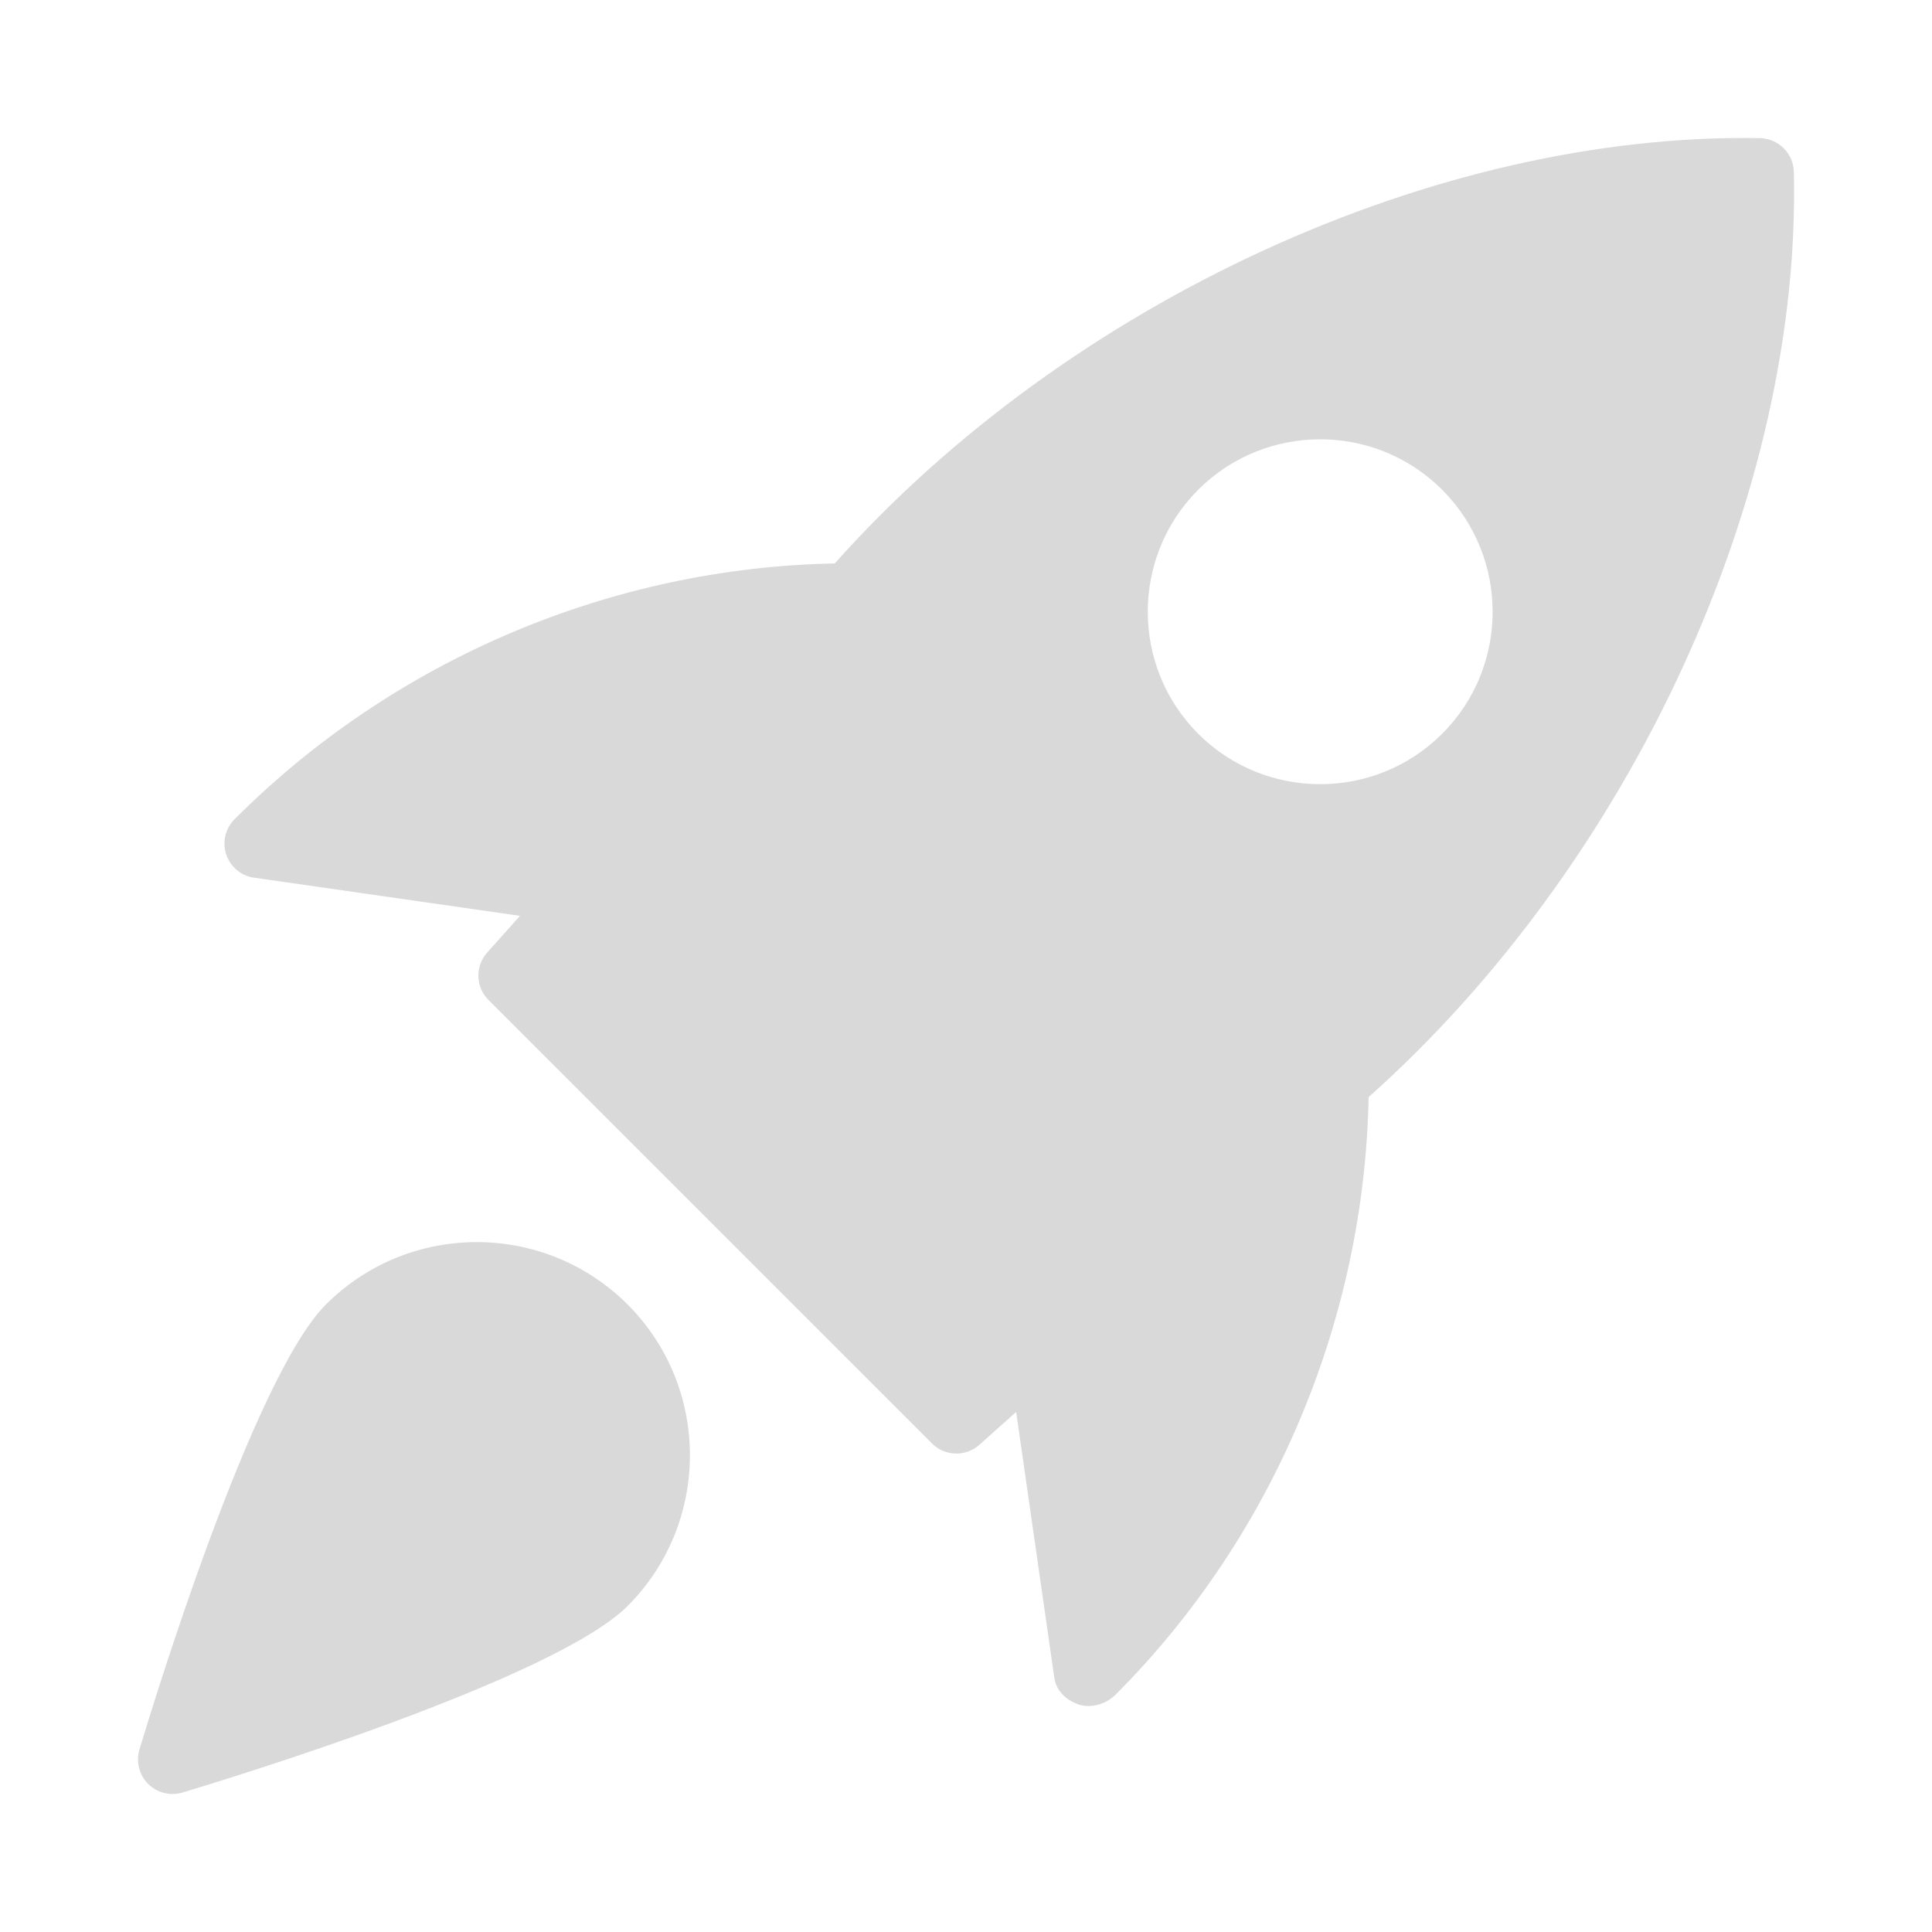 <svg width="28" height="28" viewBox="0 0 28 28" fill="none" xmlns="http://www.w3.org/2000/svg">
<path fill-rule="evenodd" clip-rule="evenodd" d="M12.098 8.166C15.481 4.367 20.824 1.918 25.509 2.002C25.776 2.009 25.991 2.224 25.998 2.49C26.107 7.169 23.638 12.511 19.835 15.9C19.774 19.132 18.449 22.279 16.164 24.564C16.064 24.663 15.919 24.725 15.777 24.725C15.728 24.725 15.68 24.718 15.634 24.703C15.455 24.643 15.307 24.505 15.28 24.317L14.727 20.463L14.194 20.939C14.1 21.024 13.98 21.066 13.861 21.066C13.732 21.066 13.604 21.017 13.508 20.92L7.08 14.493C6.892 14.305 6.883 14.004 7.06 13.806L7.536 13.273L3.682 12.72C3.494 12.694 3.338 12.562 3.278 12.382C3.219 12.201 3.267 12.002 3.402 11.87C5.719 9.552 8.866 8.227 12.098 8.166ZM19.133 11.365C19.774 11.365 20.414 11.121 20.901 10.634C21.876 9.66 21.876 8.073 20.901 7.098C19.926 6.123 18.34 6.123 17.365 7.098C16.391 8.073 16.391 9.659 17.365 10.634C17.852 11.121 18.492 11.365 19.133 11.365ZM2.021 25.356C2.185 24.809 3.654 19.975 4.724 18.905C5.929 17.701 7.889 17.7 9.095 18.905C10.3 20.11 10.3 22.071 9.095 23.276C8.025 24.346 3.191 25.815 2.644 25.979C2.596 25.993 2.548 26 2.5 26C2.369 26 2.242 25.949 2.146 25.853C2.017 25.723 1.968 25.532 2.021 25.356Z" fill="#D9D9D9"/>
</svg>
